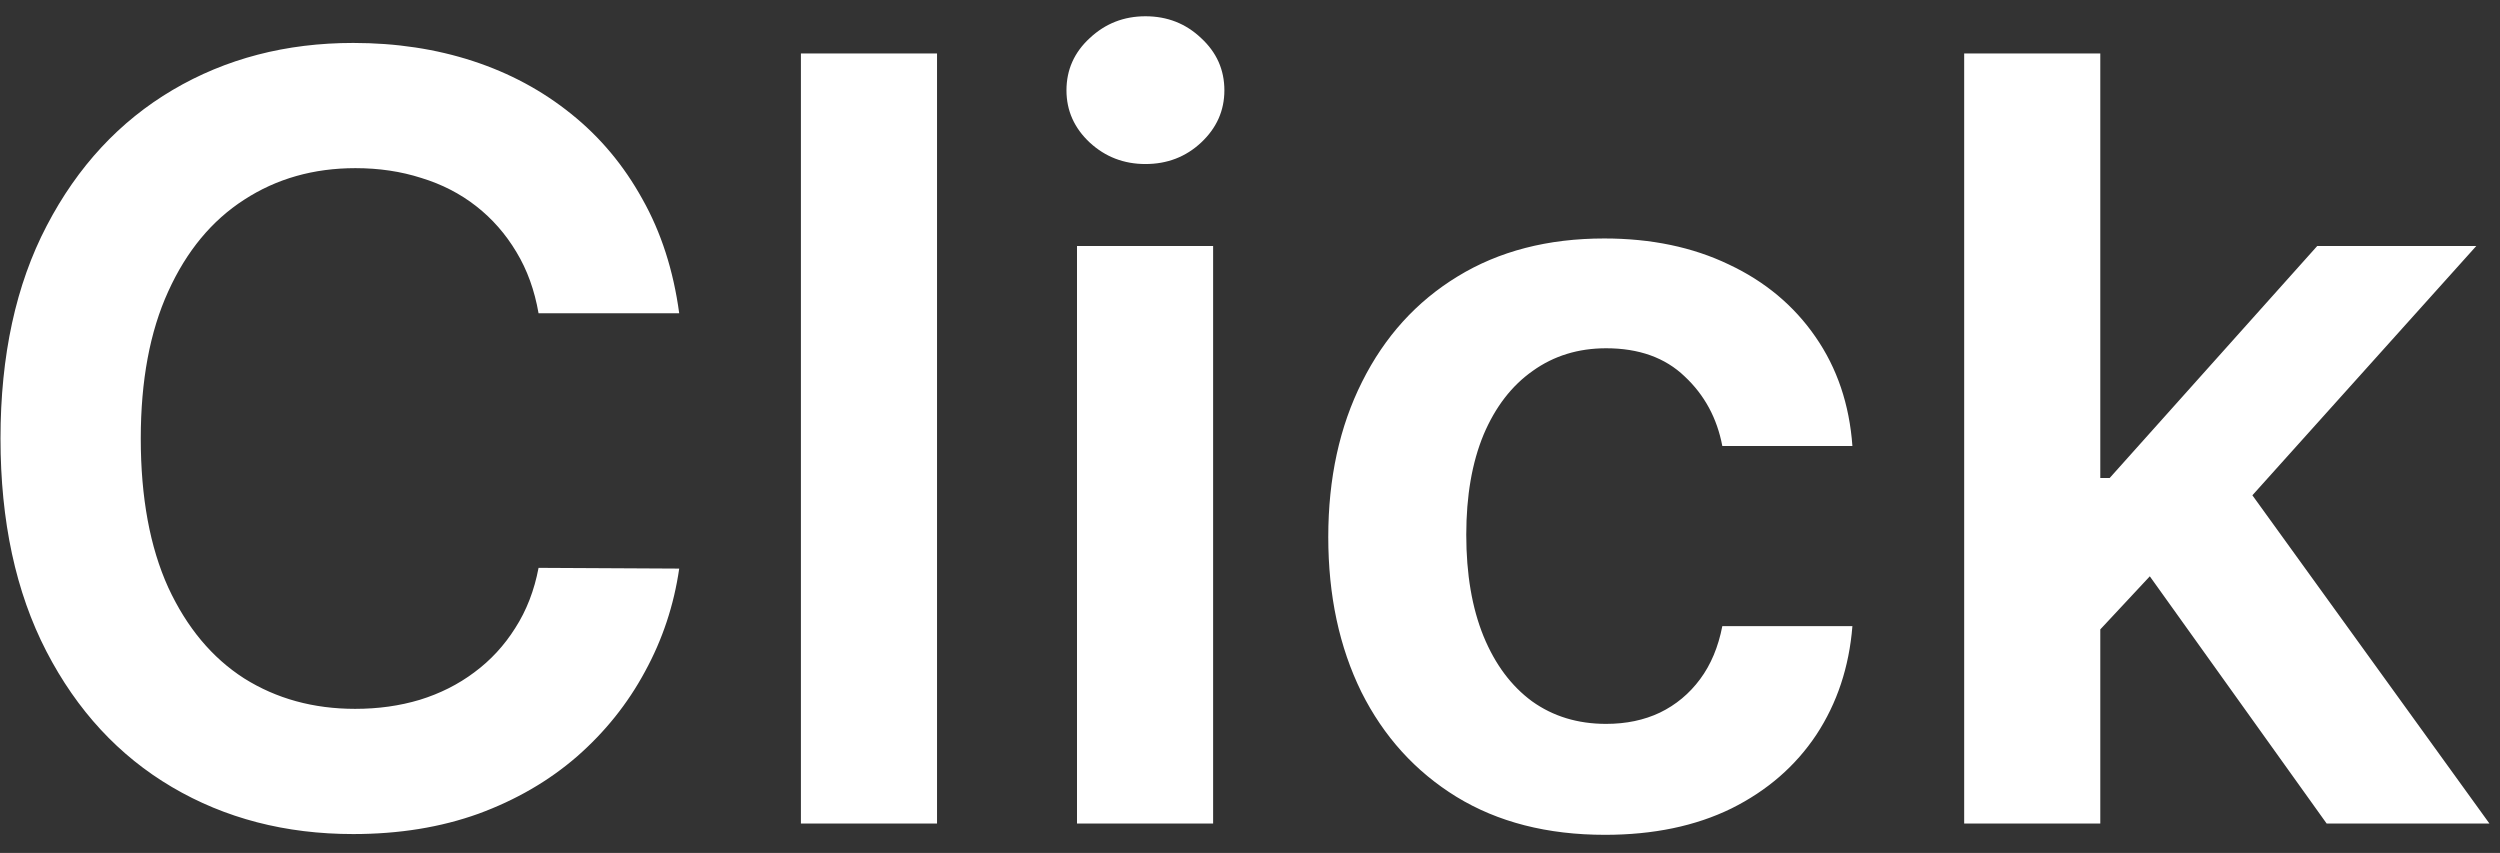 <svg width="85" height="29" viewBox="0 0 85 29" fill="none" xmlns="http://www.w3.org/2000/svg">
<rect x="0" y="0" width="85" height="29" fill="#333333" stroke="none"/>
<path d="M23.093 10.652H18.311C18.175 9.868 17.924 9.173 17.557 8.568C17.191 7.955 16.735 7.435 16.189 7.009C15.644 6.582 15.021 6.263 14.323 6.05C13.632 5.828 12.886 5.717 12.085 5.717C10.662 5.717 9.401 6.075 8.301 6.791C7.202 7.499 6.341 8.538 5.719 9.911C5.097 11.274 4.786 12.94 4.786 14.909C4.786 16.912 5.097 18.599 5.719 19.972C6.35 21.335 7.21 22.366 8.301 23.065C9.401 23.756 10.658 24.101 12.073 24.101C12.857 24.101 13.59 23.999 14.271 23.794C14.962 23.581 15.58 23.27 16.125 22.861C16.679 22.452 17.144 21.949 17.519 21.352C17.902 20.756 18.166 20.074 18.311 19.307L23.093 19.332C22.913 20.577 22.526 21.744 21.929 22.835C21.341 23.926 20.57 24.889 19.615 25.724C18.661 26.551 17.544 27.199 16.266 27.668C14.987 28.128 13.568 28.358 12.009 28.358C9.708 28.358 7.654 27.825 5.847 26.76C4.04 25.695 2.617 24.156 1.577 22.145C0.537 20.134 0.017 17.722 0.017 14.909C0.017 12.088 0.541 9.676 1.59 7.673C2.638 5.662 4.066 4.124 5.872 3.058C7.679 1.993 9.725 1.46 12.009 1.46C13.466 1.46 14.821 1.665 16.074 2.074C17.327 2.483 18.443 3.084 19.424 3.876C20.404 4.661 21.209 5.624 21.84 6.766C22.479 7.899 22.896 9.195 23.093 10.652ZM31.859 1.818V28H27.231V1.818H31.859ZM36.618 28V8.364H41.246V28H36.618ZM38.945 5.577C38.212 5.577 37.581 5.334 37.053 4.848C36.524 4.354 36.26 3.761 36.26 3.071C36.26 2.372 36.524 1.78 37.053 1.294C37.581 0.8 38.212 0.553 38.945 0.553C39.686 0.553 40.317 0.8 40.837 1.294C41.365 1.78 41.629 2.372 41.629 3.071C41.629 3.761 41.365 4.354 40.837 4.848C40.317 5.334 39.686 5.577 38.945 5.577ZM54.57 28.384C52.61 28.384 50.927 27.953 49.52 27.092C48.123 26.232 47.045 25.043 46.286 23.526C45.536 22 45.161 20.244 45.161 18.259C45.161 16.264 45.545 14.504 46.312 12.979C47.079 11.445 48.161 10.251 49.559 9.399C50.965 8.538 52.627 8.108 54.545 8.108C56.138 8.108 57.549 8.402 58.776 8.99C60.012 9.57 60.996 10.392 61.729 11.457C62.462 12.514 62.88 13.75 62.982 15.165H58.559C58.38 14.219 57.954 13.43 57.28 12.8C56.616 12.161 55.725 11.841 54.608 11.841C53.663 11.841 52.831 12.097 52.116 12.608C51.4 13.111 50.841 13.835 50.441 14.781C50.049 15.727 49.853 16.861 49.853 18.182C49.853 19.52 50.049 20.671 50.441 21.634C50.833 22.588 51.383 23.325 52.09 23.845C52.806 24.357 53.645 24.612 54.608 24.612C55.29 24.612 55.9 24.484 56.437 24.229C56.982 23.965 57.438 23.585 57.804 23.091C58.171 22.597 58.422 21.996 58.559 21.288H62.982C62.871 22.678 62.462 23.909 61.755 24.983C61.047 26.048 60.084 26.884 58.866 27.489C57.647 28.085 56.215 28.384 54.57 28.384ZM71.001 21.838L70.988 16.251H71.73L78.786 8.364H84.194L75.514 18.028H74.555L71.001 21.838ZM66.782 28V1.818H71.41V28H66.782ZM79.106 28L72.714 19.064L75.833 15.804L84.641 28H79.106Z" fill="white"/>
</svg>
